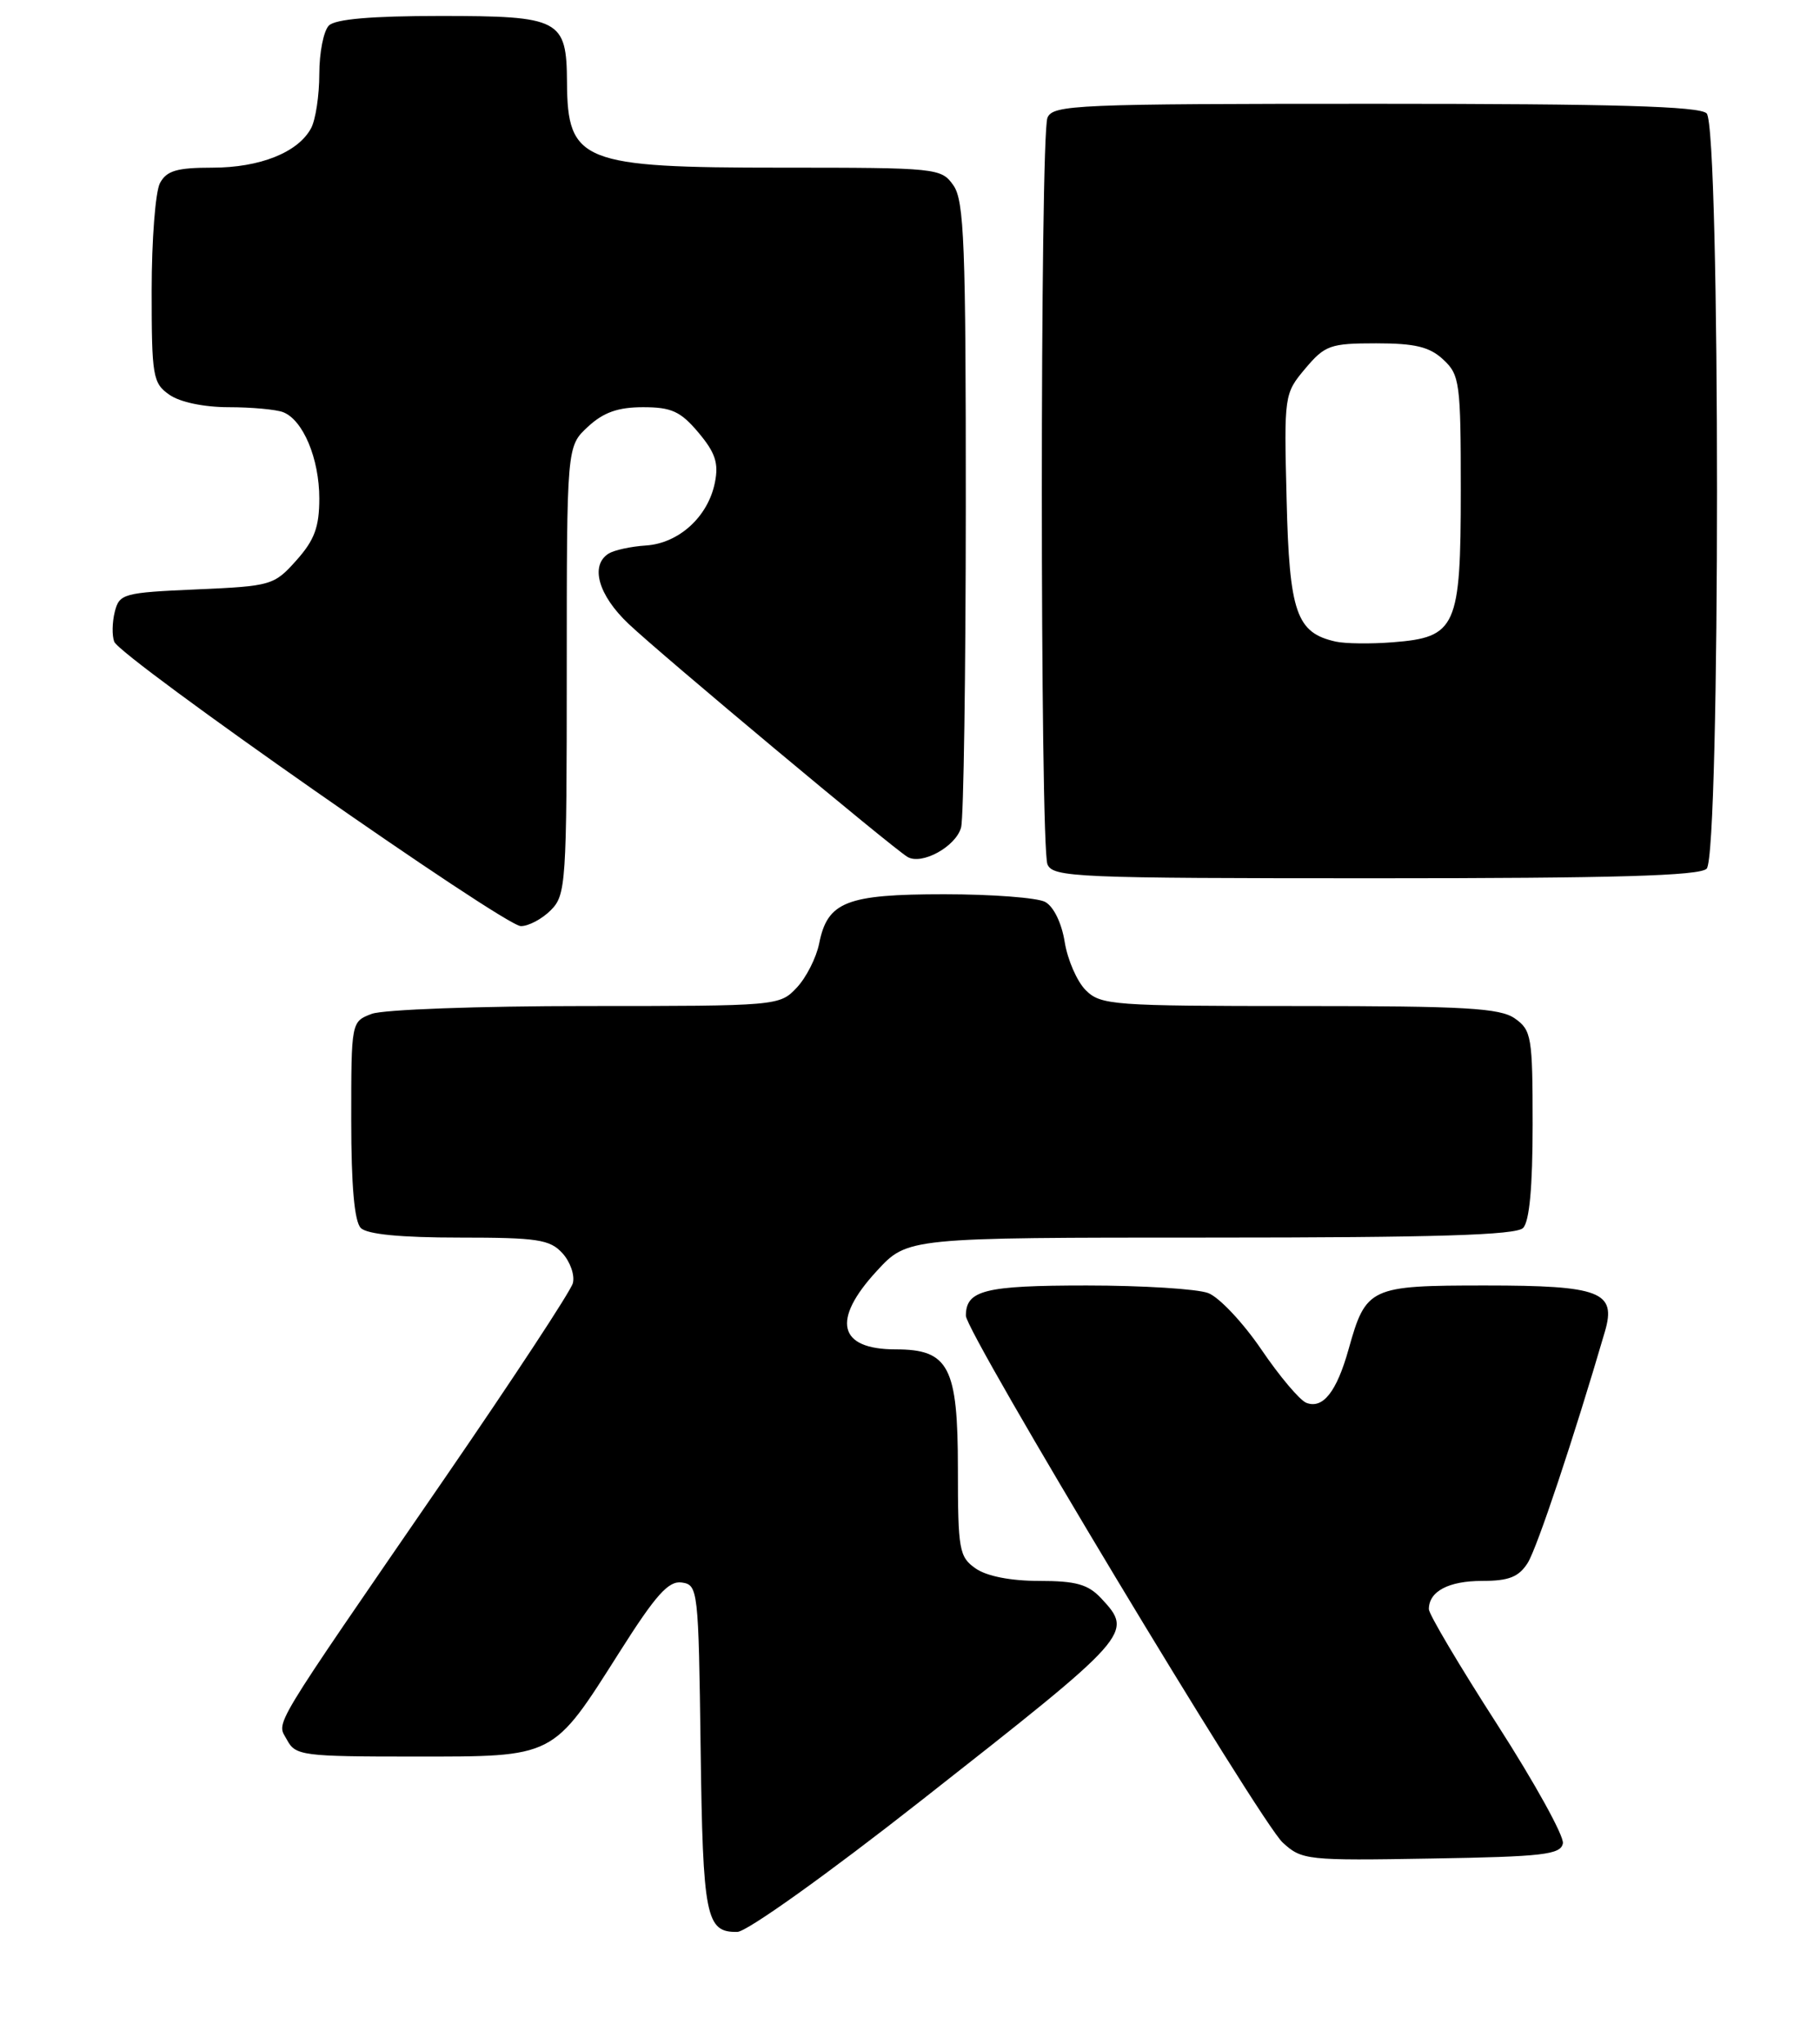 <?xml version="1.0" encoding="UTF-8" standalone="no"?>
<!DOCTYPE svg PUBLIC "-//W3C//DTD SVG 1.1//EN" "http://www.w3.org/Graphics/SVG/1.1/DTD/svg11.dtd" >
<svg xmlns="http://www.w3.org/2000/svg" xmlns:xlink="http://www.w3.org/1999/xlink" version="1.1" viewBox="0 0 228 256">
 <g >
 <path fill="currentColor"
d=" M 115.50 225.43 C 141.85 204.74 142.02 204.55 137.96 200.19 C 136.32 198.43 134.80 198.00 130.18 198.00 C 126.61 198.00 123.61 197.41 122.22 196.44 C 120.16 195.00 120.00 194.12 120.00 183.94 C 120.00 171.17 118.87 169.00 112.20 169.00 C 105.01 169.00 104.14 165.35 109.85 159.17 C 113.69 155.00 113.69 155.00 151.65 155.00 C 179.83 155.00 189.91 154.69 190.80 153.80 C 191.60 153.00 192.00 148.66 192.00 140.86 C 192.00 129.86 191.86 129.02 189.78 127.56 C 187.91 126.25 183.58 126.00 162.78 126.00 C 139.39 126.00 137.89 125.89 136.01 124.01 C 134.92 122.92 133.74 120.21 133.38 117.98 C 133.00 115.60 131.99 113.53 130.93 112.96 C 129.94 112.43 124.25 112.00 118.29 112.00 C 106.03 112.00 103.66 112.93 102.62 118.17 C 102.26 119.95 101.00 122.44 99.81 123.70 C 97.67 125.98 97.41 126.00 73.39 126.00 C 60.05 126.00 47.98 126.44 46.57 126.98 C 44.00 127.95 44.00 127.97 44.00 140.28 C 44.00 148.53 44.40 153.00 45.20 153.80 C 45.99 154.59 50.21 155.00 57.55 155.00 C 67.36 155.00 68.90 155.24 70.47 156.97 C 71.45 158.05 72.03 159.74 71.76 160.72 C 71.50 161.70 64.32 172.62 55.81 185.00 C 33.37 217.63 34.66 215.49 35.96 217.92 C 37.01 219.88 37.90 220.00 51.90 220.00 C 69.63 220.00 69.16 220.23 77.60 206.93 C 82.16 199.73 83.75 197.96 85.41 198.20 C 87.44 198.49 87.51 199.07 87.77 218.92 C 88.05 240.15 88.43 242.03 92.37 241.96 C 93.57 241.94 103.68 234.72 115.50 225.43 Z  M 195.79 230.87 C 195.96 229.98 192.25 223.27 187.55 215.96 C 182.85 208.66 179.00 202.17 179.00 201.54 C 179.00 199.31 181.46 198.00 185.68 198.00 C 189.02 198.00 190.26 197.51 191.38 195.75 C 192.55 193.90 197.17 180.06 201.06 166.75 C 202.51 161.78 200.48 161.00 186.08 161.00 C 171.58 161.00 171.12 161.21 168.94 169.00 C 167.45 174.31 165.73 176.49 163.66 175.70 C 162.83 175.38 160.29 172.37 158.01 169.01 C 155.72 165.65 152.73 162.47 151.36 161.95 C 149.99 161.43 143.14 161.00 136.13 161.00 C 123.35 161.00 121.00 161.59 121.00 164.79 C 121.00 166.90 157.85 228.17 160.69 230.77 C 163.08 232.97 163.72 233.04 179.32 232.77 C 193.31 232.54 195.52 232.28 195.79 230.87 Z  M 69.00 114.00 C 70.90 112.10 71.00 110.67 71.00 83.95 C 71.00 55.90 71.00 55.90 73.65 53.45 C 75.59 51.65 77.42 51.00 80.56 51.00 C 84.12 51.00 85.26 51.52 87.50 54.18 C 89.61 56.69 90.05 58.01 89.56 60.43 C 88.71 64.71 85.06 68.04 80.93 68.32 C 79.04 68.44 76.94 68.90 76.25 69.33 C 73.89 70.81 74.95 74.55 78.75 78.14 C 82.81 81.99 111.75 106.16 113.68 107.32 C 115.46 108.39 119.76 106.03 120.40 103.63 C 120.72 102.46 120.98 84.39 120.99 63.47 C 121.00 30.66 120.79 25.14 119.44 23.22 C 117.92 21.05 117.42 21.00 97.88 21.00 C 72.88 21.00 71.09 20.29 71.03 10.32 C 70.98 2.41 70.19 2.00 55.13 2.00 C 46.56 2.00 42.01 2.39 41.20 3.20 C 40.54 3.86 40.00 6.59 40.00 9.27 C 40.00 11.94 39.54 15.00 38.97 16.06 C 37.34 19.09 32.57 21.00 26.58 21.00 C 22.16 21.00 20.87 21.38 20.04 22.93 C 19.47 24.00 19.00 30.05 19.00 36.38 C 19.00 47.14 19.14 47.99 21.22 49.44 C 22.54 50.37 25.56 51.00 28.64 51.00 C 31.50 51.00 34.56 51.28 35.46 51.62 C 37.96 52.58 40.00 57.43 40.00 62.43 C 40.00 66.01 39.40 67.64 37.13 70.18 C 34.34 73.31 33.98 73.41 24.62 73.82 C 15.46 74.22 14.95 74.36 14.38 76.62 C 14.05 77.93 14.02 79.61 14.31 80.37 C 15.07 82.35 63.17 115.99 65.25 115.99 C 66.21 116.00 67.90 115.10 69.00 114.00 Z  M 213.80 108.80 C 215.53 107.07 215.53 15.93 213.80 14.20 C 212.91 13.31 202.30 13.00 172.27 13.00 C 134.80 13.00 131.89 13.12 131.22 14.75 C 130.28 17.04 130.28 105.96 131.22 108.25 C 131.89 109.88 134.80 110.00 172.27 110.00 C 202.30 110.00 212.91 109.69 213.80 108.80 Z  M 167.35 80.36 C 162.40 79.27 161.52 76.74 161.18 62.56 C 160.85 49.48 160.88 49.30 163.51 46.17 C 165.98 43.24 166.64 43.00 172.40 43.00 C 177.28 43.00 179.10 43.44 180.81 45.04 C 182.87 46.95 183.00 47.95 183.00 61.43 C 183.00 78.58 182.44 79.82 174.50 80.44 C 171.75 80.66 168.53 80.62 167.35 80.36 Z "/>
</g>
</svg>